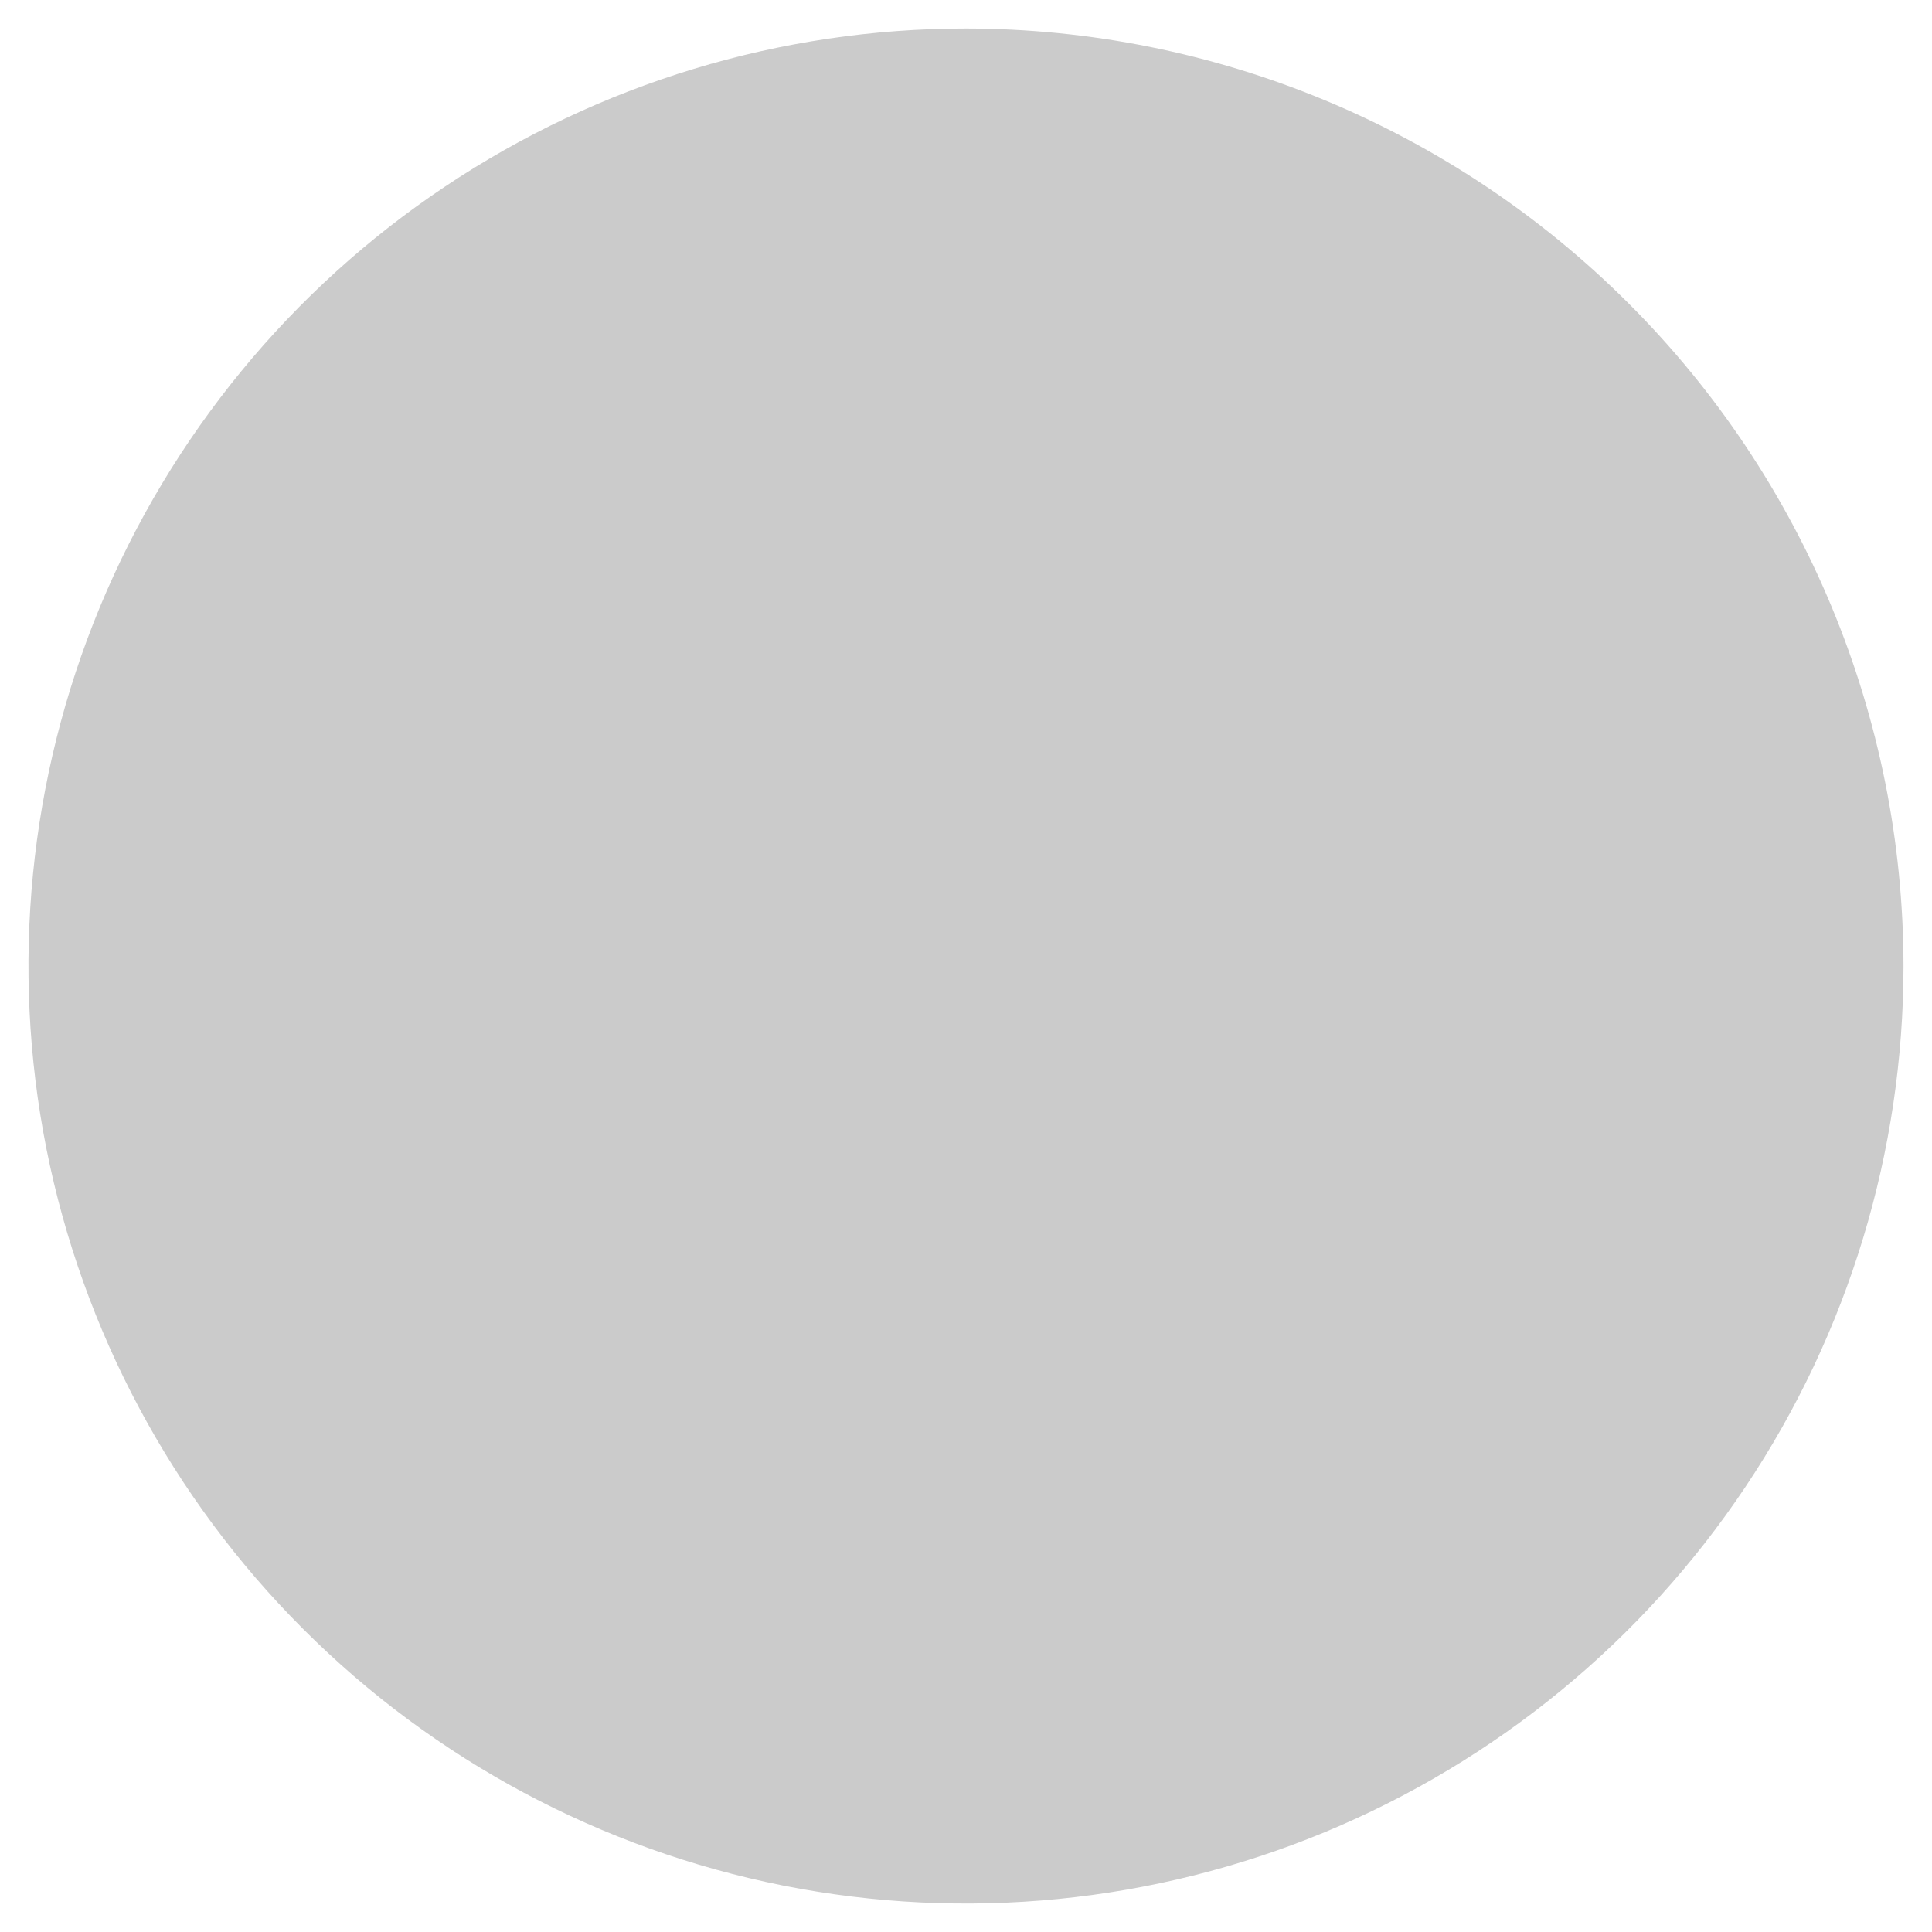 <svg width="24" height="24" viewBox="0 0 24 24" fill="none" xmlns="http://www.w3.org/2000/svg">
<path d="M12 0.354C9.696 0.354 7.445 1.037 5.529 2.317C3.614 3.596 2.122 5.415 1.24 7.543C0.359 9.671 0.128 12.013 0.577 14.272C1.027 16.531 2.136 18.607 3.765 20.235C5.393 21.864 7.469 22.973 9.728 23.423C11.987 23.872 14.329 23.641 16.457 22.76C18.585 21.878 20.404 20.386 21.683 18.47C22.963 16.555 23.646 14.303 23.646 12C23.643 8.912 22.415 5.952 20.231 3.769C18.048 1.585 15.088 0.357 12 0.354Z" fill="#CBCBCB"/>
</svg>
